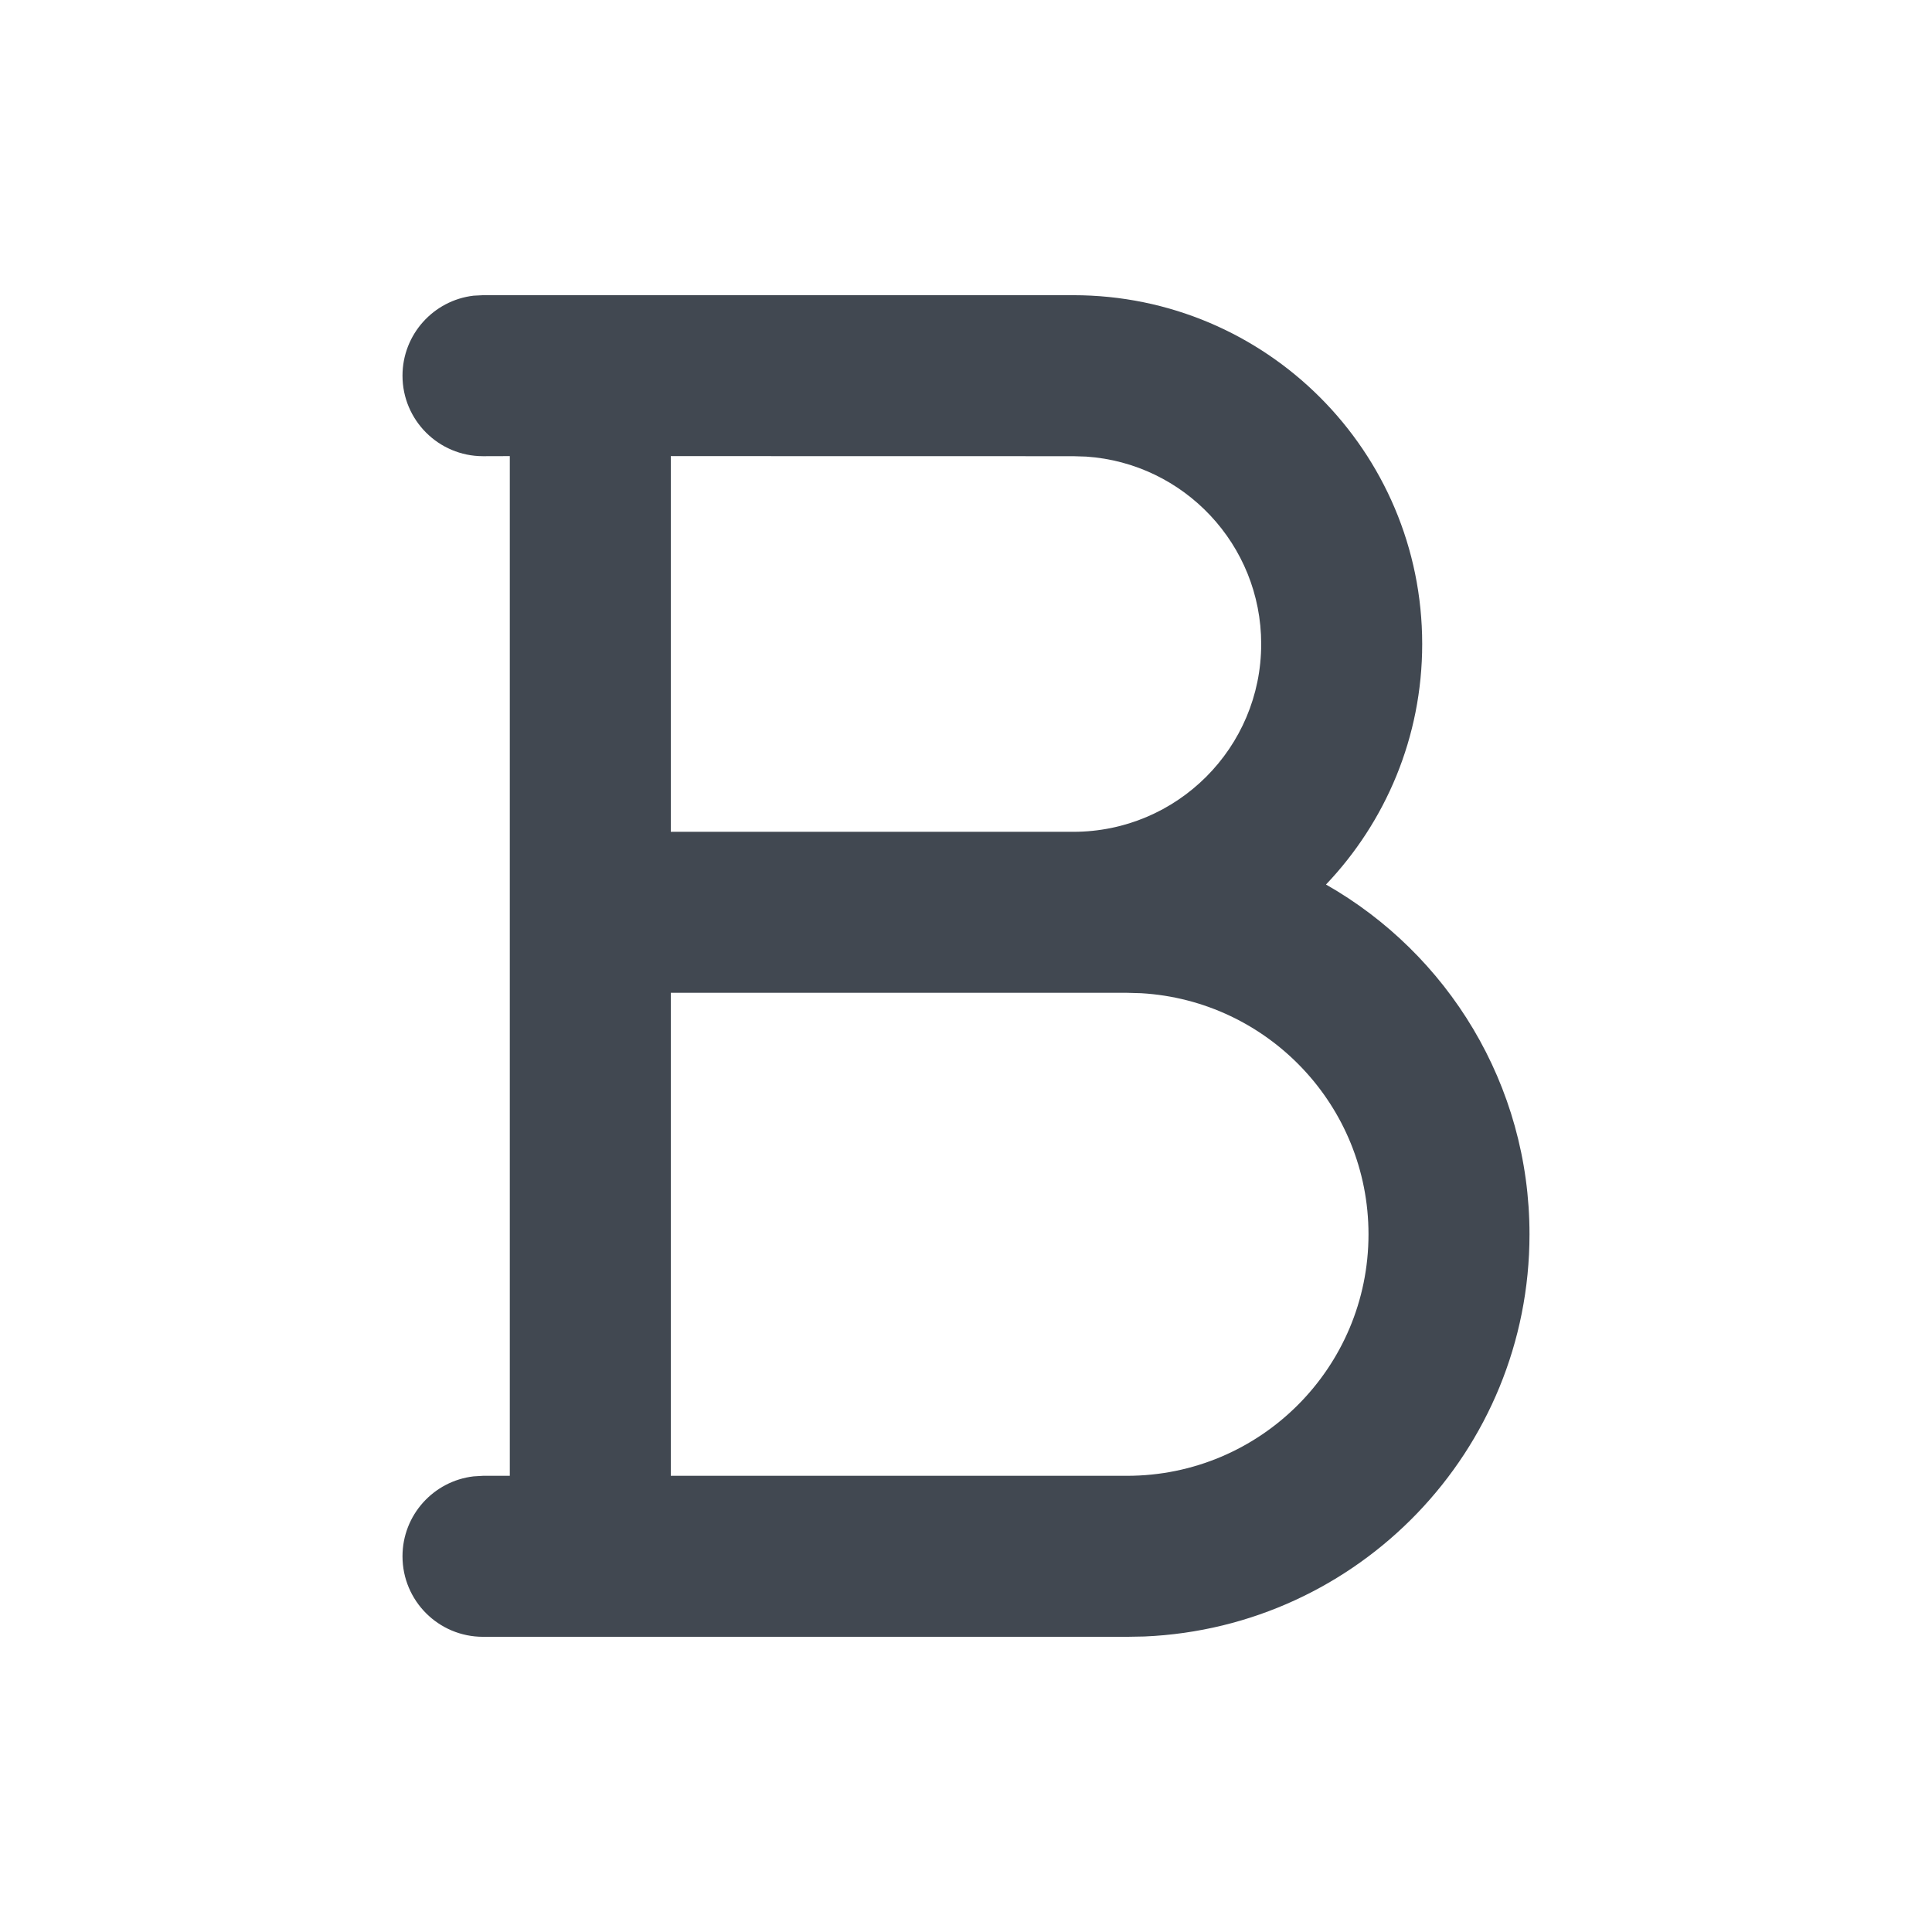 <?xml version="1.0" encoding="UTF-8"?>
<svg width="24px" height="24px" viewBox="0 0 24 24" version="1.1" xmlns="http://www.w3.org/2000/svg" xmlns:xlink="http://www.w3.org/1999/xlink">
    <title>text-bold</title>
    <g stroke="none" stroke-width="1" fill="none" fill-rule="evenodd">
        <g fill="#414851" fill-rule="nonzero">
            <path d="M6.333,5.666 L6,5.667 C5.448,5.667 5,5.219 5,4.667 C5,4.154 5.386,3.731 5.883,3.673 L6,3.667 L13.333,3.667 C15.727,3.667 17.667,5.607 17.667,8 C17.667,9.158 17.212,10.21 16.472,10.988 C17.982,11.847 19,13.471 19,15.333 C19,18.022 16.878,20.215 14.217,20.329 L14,20.333 L6,20.333 C5.448,20.333 5,19.886 5,19.333 C5,18.82 5.386,18.398 5.883,18.34 L6,18.333 L6.333,18.333 L6.333,5.666 Z M14,12.333 L8.333,12.333 L8.333,18.333 L14,18.333 C15.657,18.333 17,16.99 17,15.333 C17,13.736 15.751,12.43 14.176,12.338 L14,12.333 Z M13.333,5.667 L8.333,5.666 L8.333,10.333 L13.333,10.333 C14.622,10.333 15.667,9.289 15.667,8 C15.667,6.765 14.707,5.754 13.493,5.672 L13.333,5.667 Z"></path>
        </g>
    </g>
</svg>
